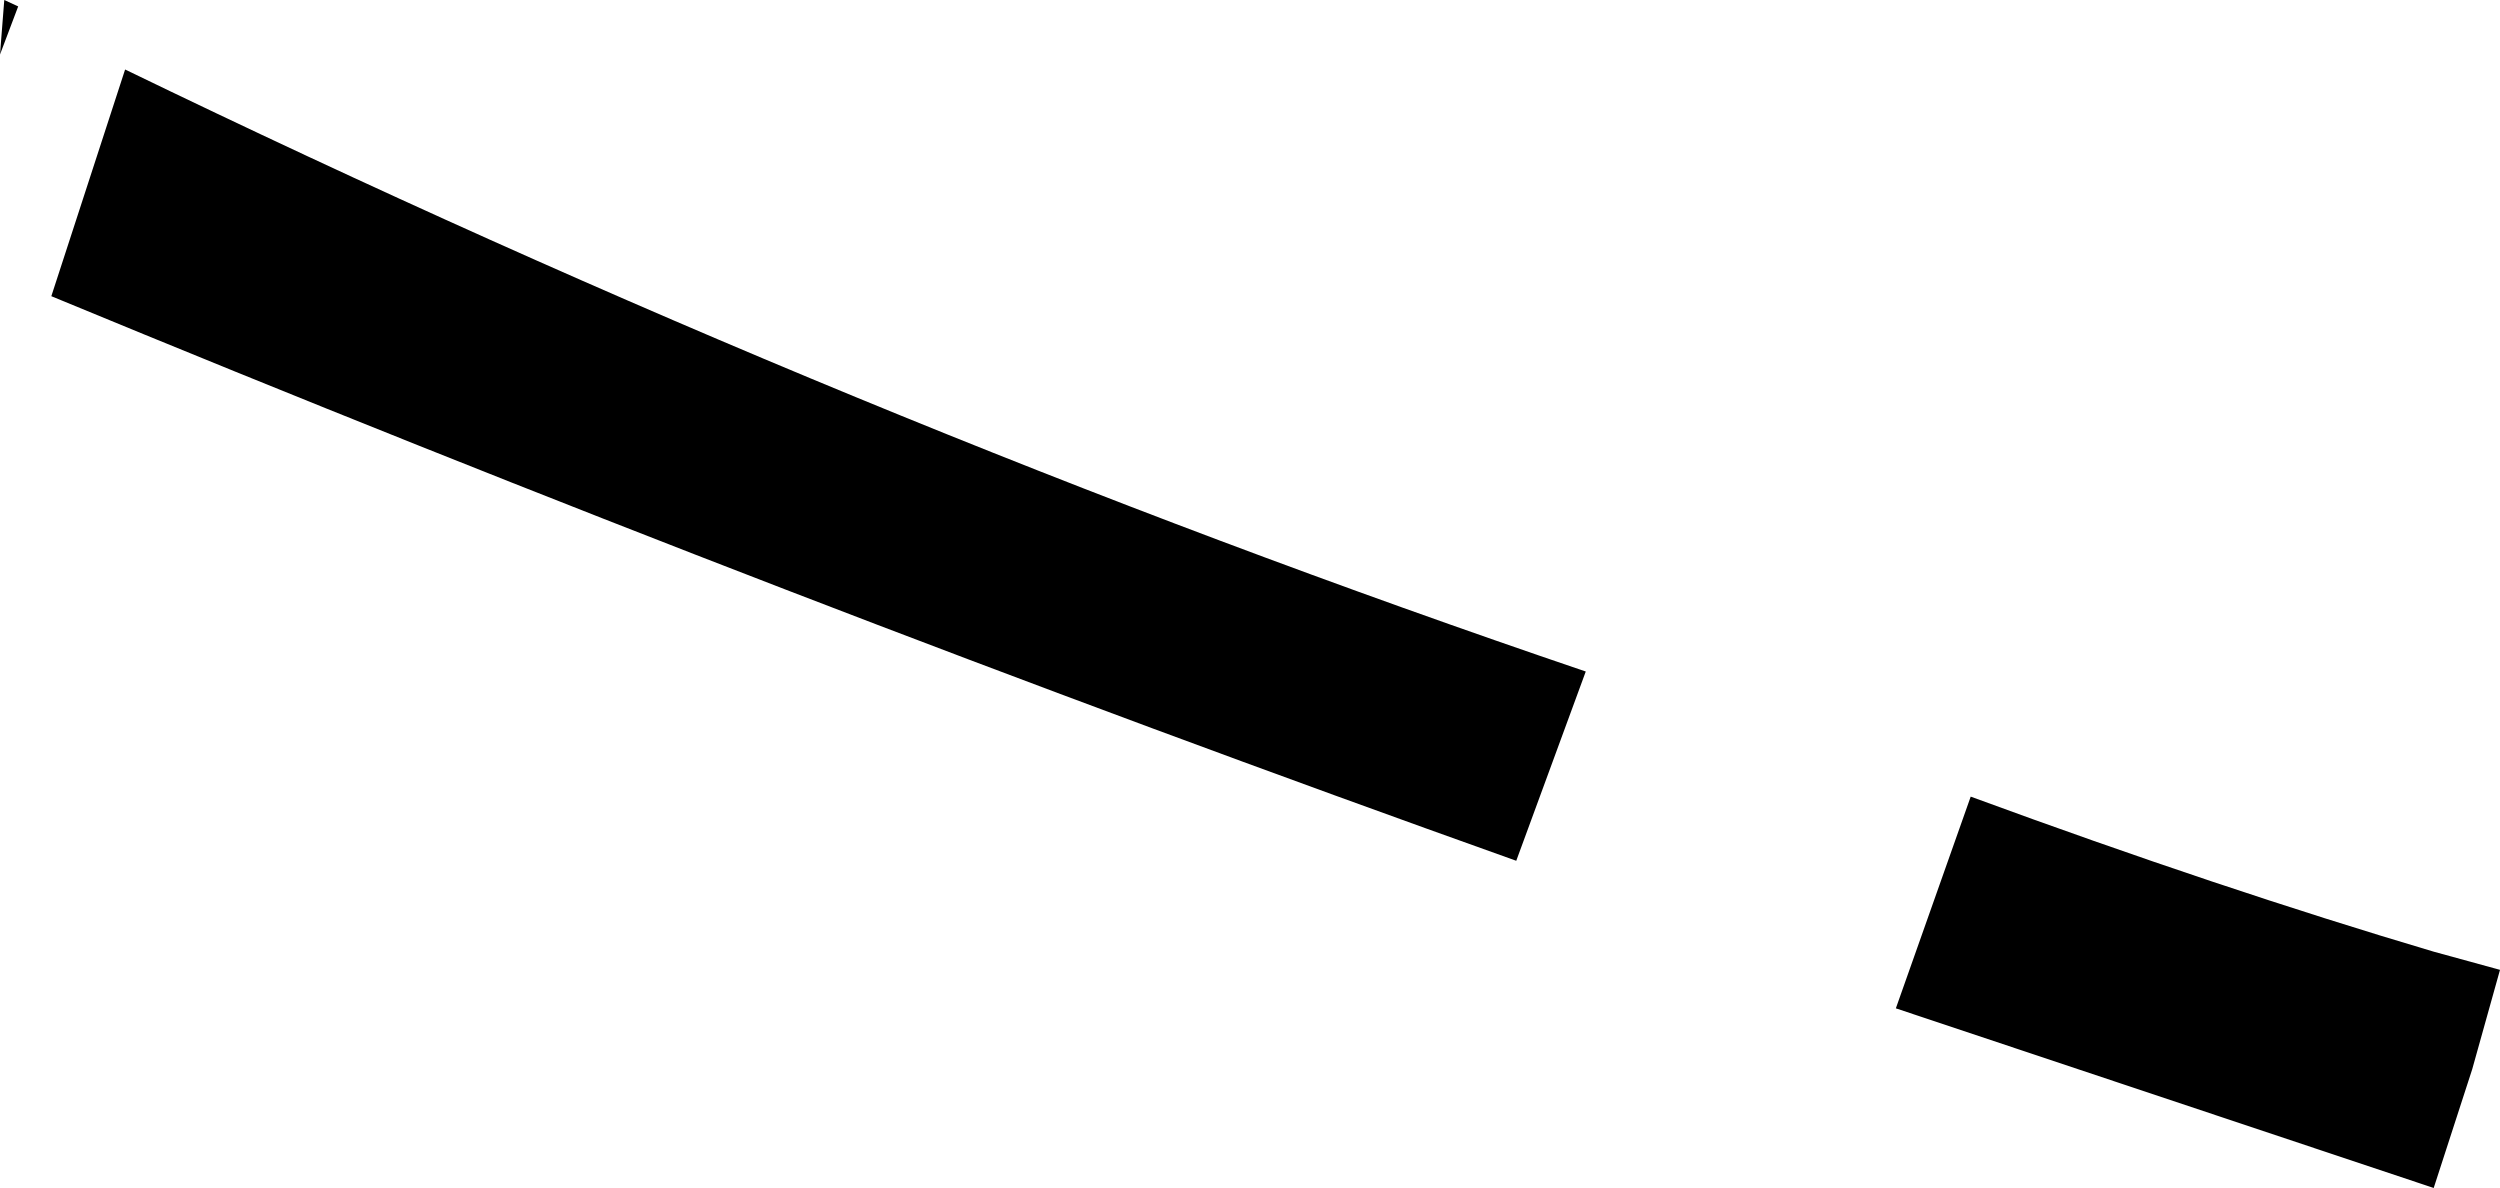 <?xml version="1.0" encoding="UTF-8" standalone="no"?>
<svg xmlns:xlink="http://www.w3.org/1999/xlink" height="55.55px" width="116.9px" xmlns="http://www.w3.org/2000/svg">
  <g transform="matrix(1.0, 0.0, 0.0, 1.0, -166.7, -329.25)">
    <path d="M169.1 343.1 L172.55 332.5 Q206.7 349.05 240.85 360.65 L237.6 369.5 Q203.55 357.35 169.1 343.1 M166.9 329.25 L167.55 329.55 166.7 331.8 166.9 329.25 M255.35 376.4 L258.85 366.5 Q270.55 370.8 280.5 373.75 L283.6 374.6 282.3 379.25 280.5 384.8 255.35 376.4" fill="#000000" fill-rule="evenodd" stroke="none"/>
  </g>
</svg>
